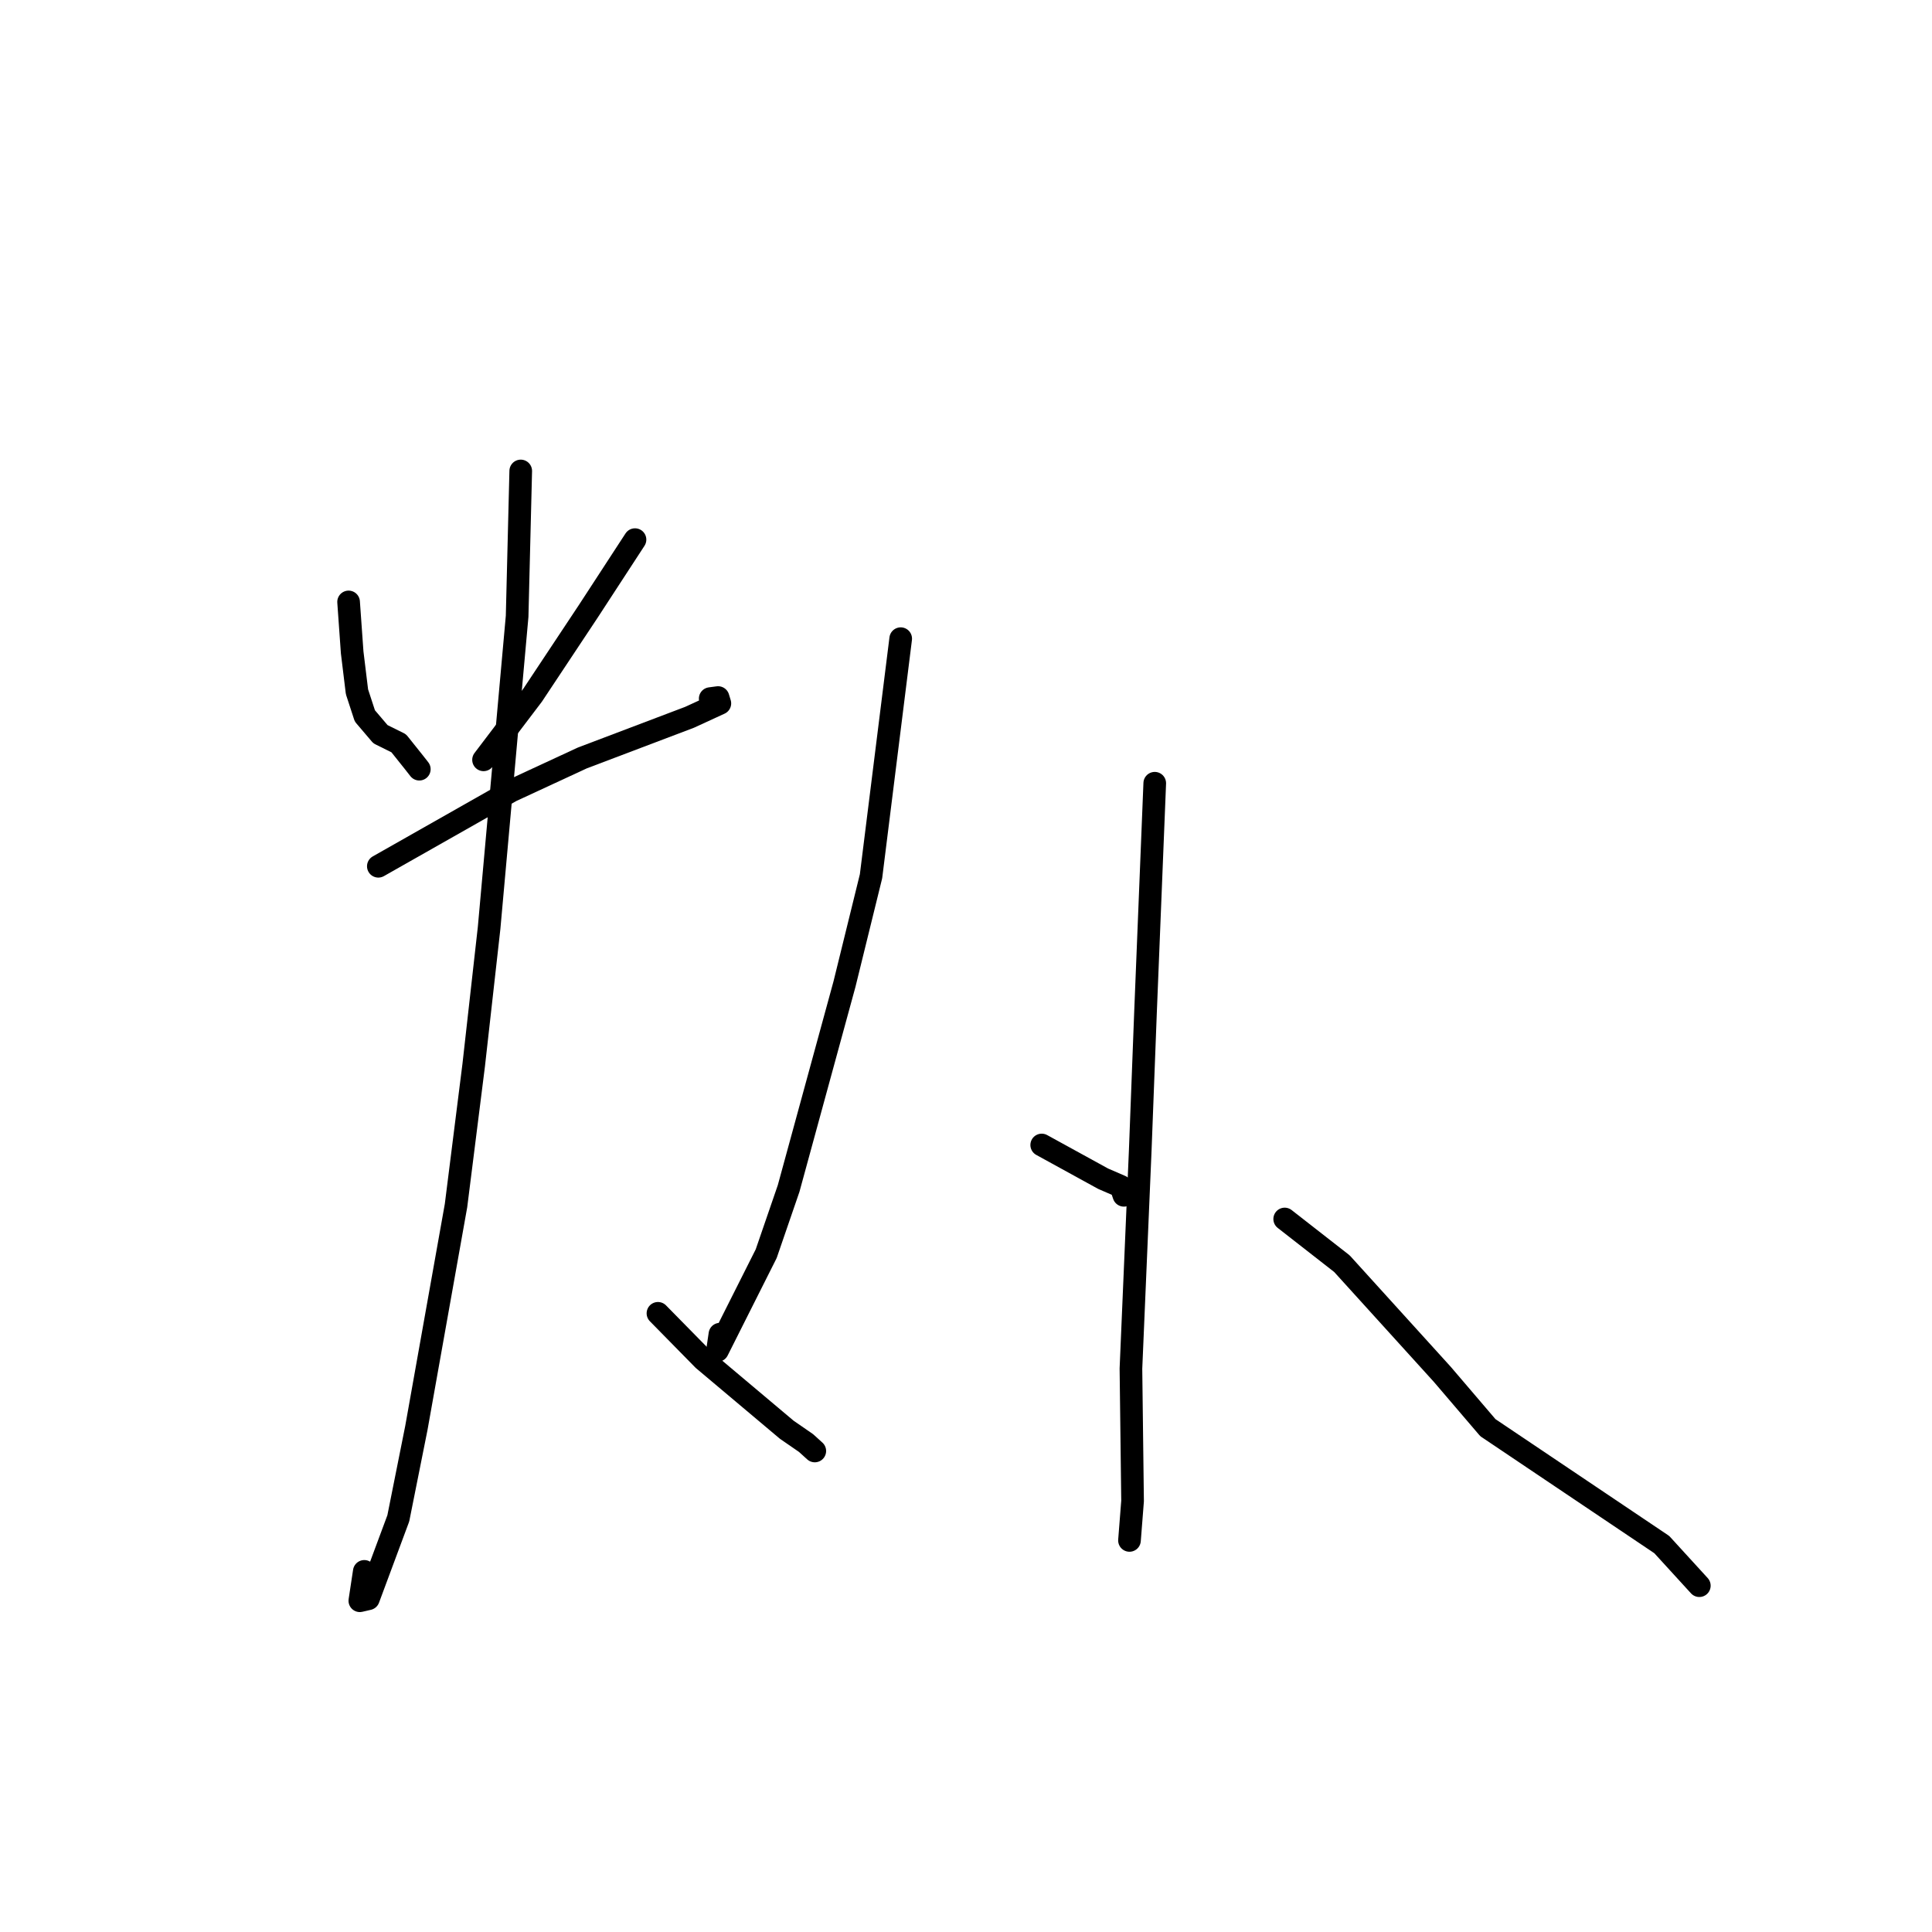 <?xml version="1.0" standalone="no"?>
    <svg width="256" height="256" xmlns="http://www.w3.org/2000/svg" version="1.1">
    <polyline stroke="black" stroke-width="3" stroke-linecap="round" fill="transparent" stroke-linejoin="round" points="46.19 79.759 46.664 86.44 47.301 91.663 48.346 94.861 50.413 97.288 52.832 98.487 54.842 101.004 55.561 101.921 " />
        <polyline stroke="black" stroke-width="3" stroke-linecap="round" fill="transparent" stroke-linejoin="round" points="84.141 71.503 77.933 81.028 70.576 92.114 64.663 99.904 64.072 100.682 " />
        <polyline stroke="black" stroke-width="3" stroke-linecap="round" fill="transparent" stroke-linejoin="round" points="50.131 114.785 67.725 104.805 77.163 100.432 91.37 95.046 95.385 93.2 95.149 92.429 94.106 92.569 " />
        <polyline stroke="black" stroke-width="3" stroke-linecap="round" fill="transparent" stroke-linejoin="round" points="69 62.404 68.522 81.664 64.808 122.966 62.768 141.133 60.424 159.749 55.17 189.216 52.777 201.189 48.814 211.845 47.68 212.108 48.27 208.216 " />
        <polyline stroke="black" stroke-width="3" stroke-linecap="round" fill="transparent" stroke-linejoin="round" points="87.182 174.022 93.206 180.154 104.25 189.448 106.806 191.212 107.807 192.12 107.965 192.263 " />
        <polyline stroke="black" stroke-width="3" stroke-linecap="round" fill="transparent" stroke-linejoin="round" points="119.347 84.627 115.414 116.114 111.898 130.401 104.496 157.482 101.525 166.12 95.075 178.944 95.393 176.785 " />
        <polyline stroke="black" stroke-width="3" stroke-linecap="round" fill="transparent" stroke-linejoin="round" points="138.032 151.717 146.175 156.188 148.52 157.203 148.814 158.067 148.922 158.384 " />
        <polyline stroke="black" stroke-width="3" stroke-linecap="round" fill="transparent" stroke-linejoin="round" points="153.01 103.782 151.787 134.102 151.09 152.369 149.855 181.345 150.071 198.895 149.699 203.64 149.662 204.114 " />
        <polyline stroke="black" stroke-width="3" stroke-linecap="round" fill="transparent" stroke-linejoin="round" points="170.228 161.523 177.811 167.442 191.11 182.104 197.152 189.175 220.194 204.666 224.718 209.616 225.17 210.111 " />
        </svg>